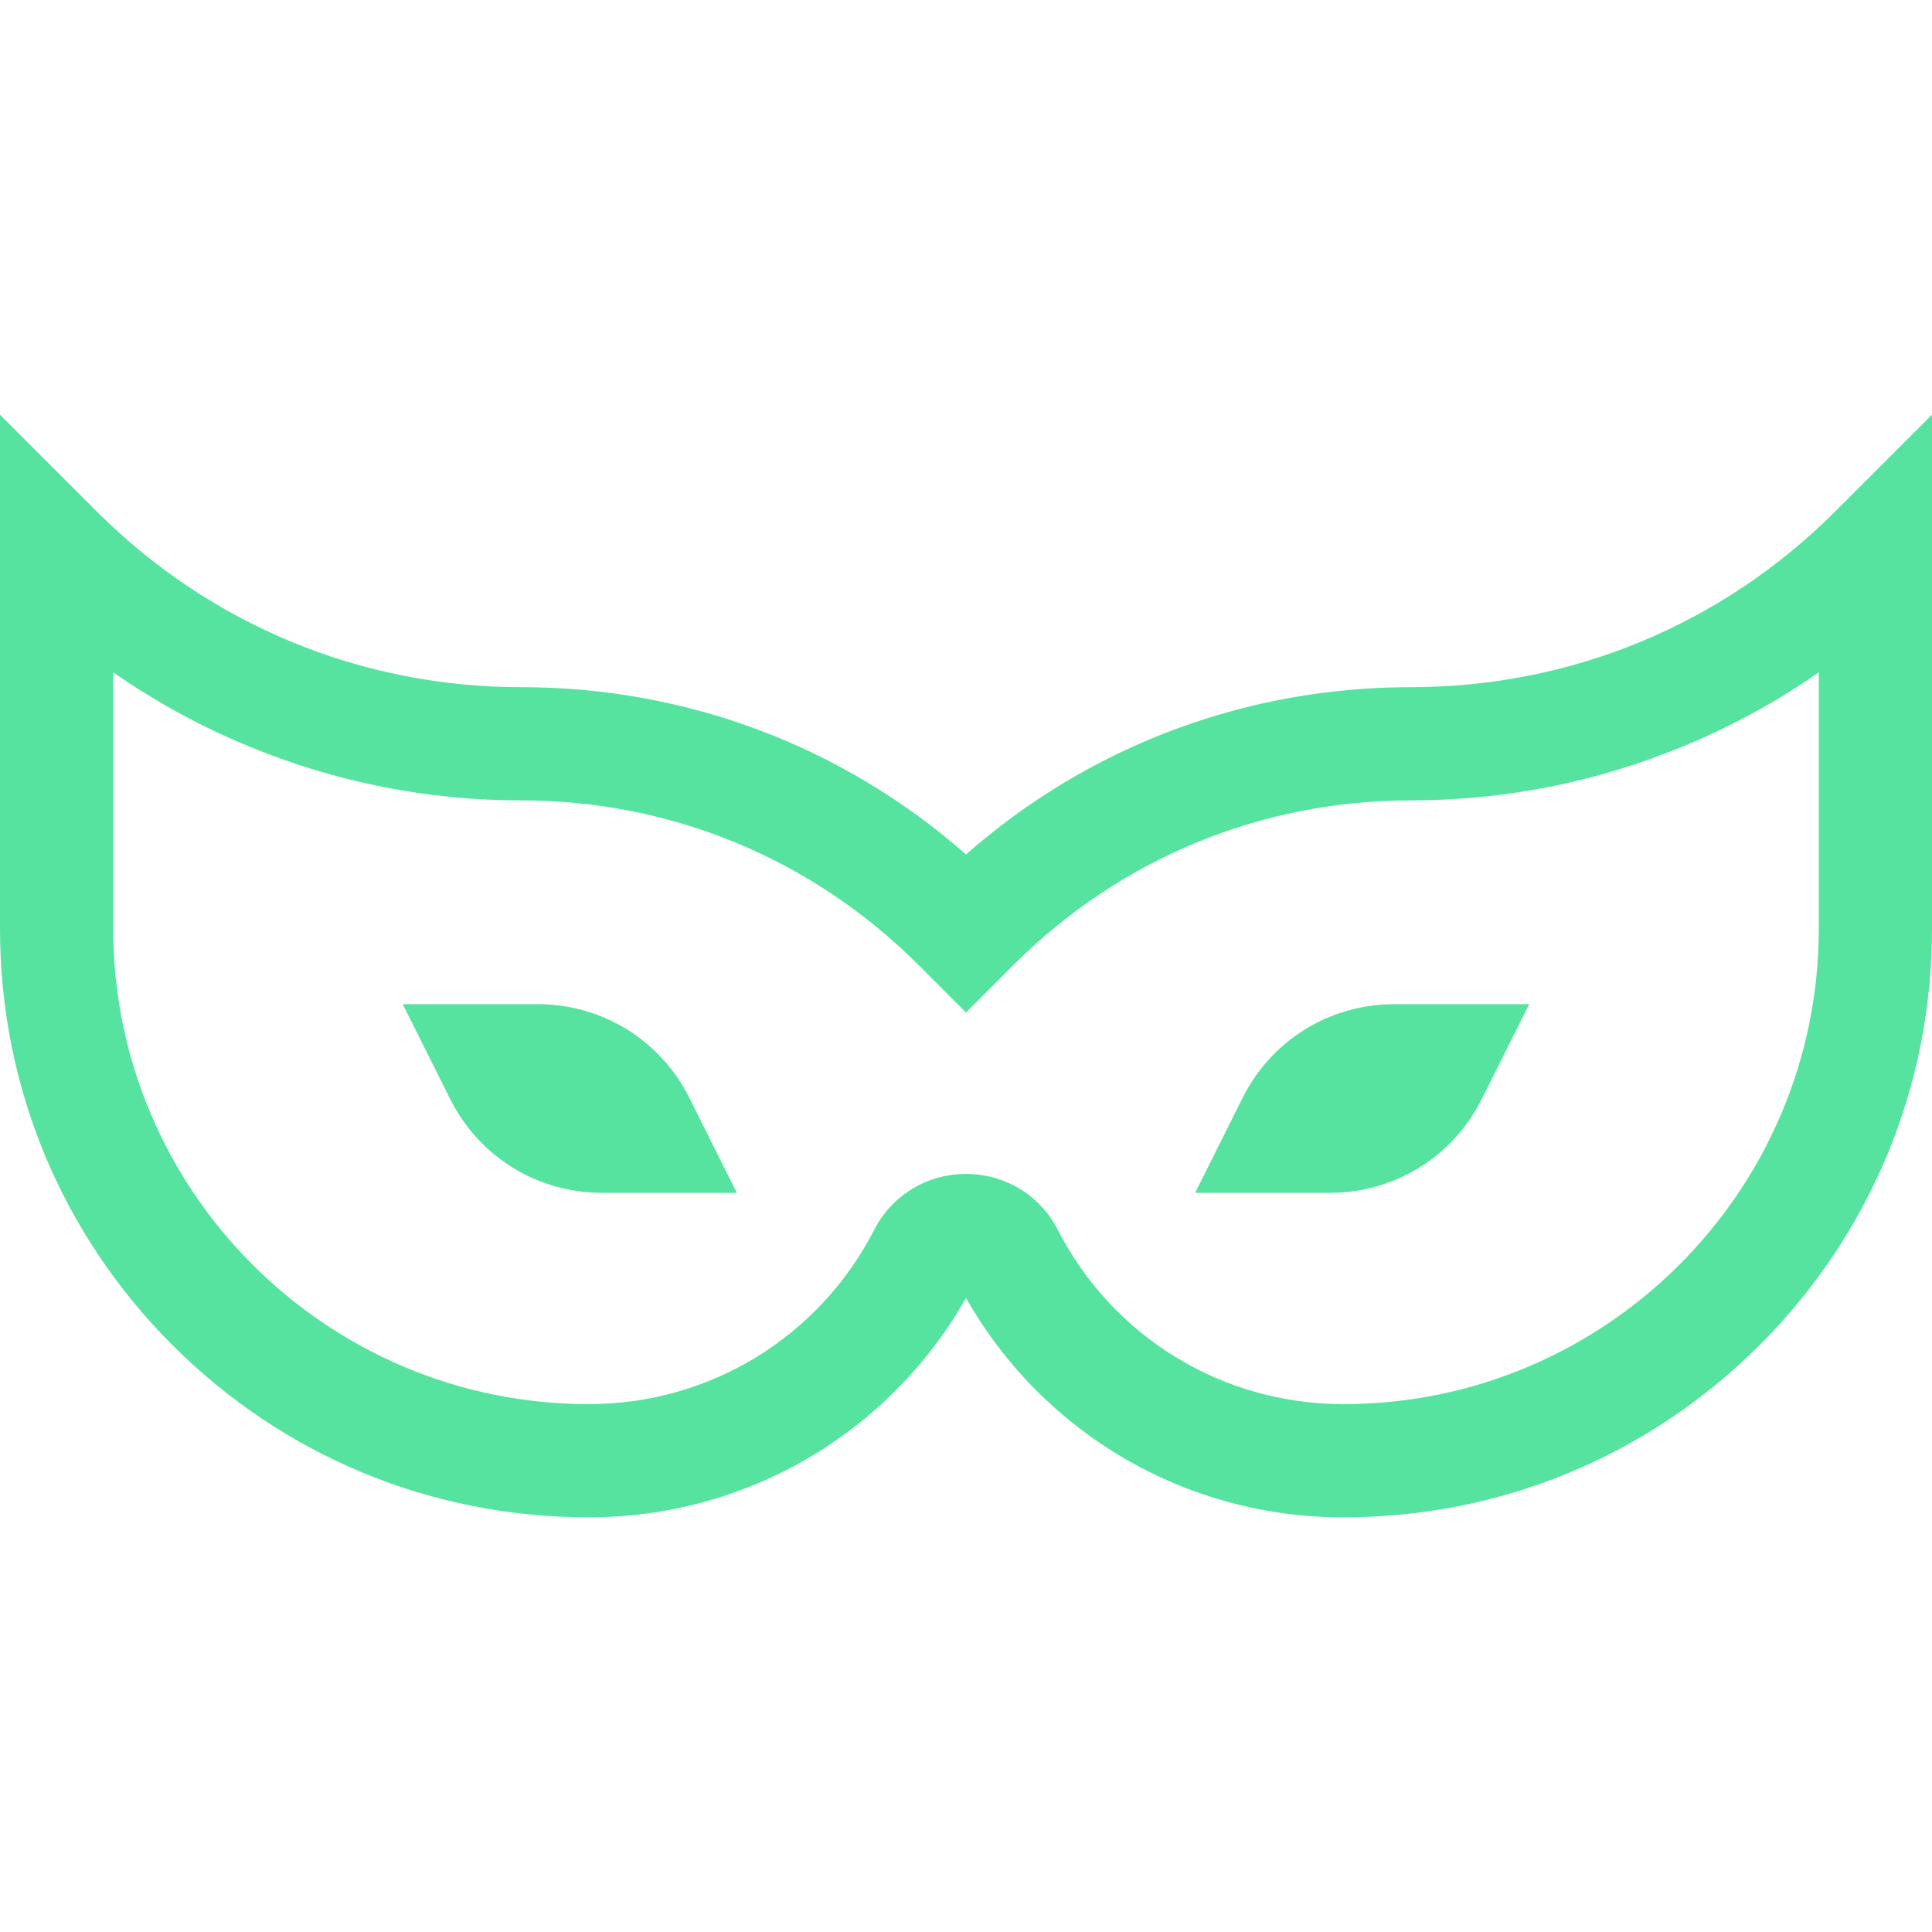 <?xml version="1.0" encoding="UTF-8"?> <svg xmlns="http://www.w3.org/2000/svg" width="40" height="40" viewBox="0 0 40 40" fill="none"><path d="M14.274 22.733C13.674 21.534 12.469 20.79 11.129 20.79H8.338L9.319 22.752C9.919 23.951 11.123 24.696 12.464 24.696H15.255L14.274 22.733ZM28.87 20.79C27.53 20.79 26.325 21.534 25.725 22.733L24.744 24.696H27.535C28.875 24.696 30.081 23.951 30.68 22.752L31.661 20.79H28.87Z" fill="#56E39F"></path><path d="M37.999 10.586C35.651 12.934 32.53 14.227 29.209 14.227C25.785 14.227 22.549 15.45 20 17.69C17.451 15.45 14.215 14.227 10.791 14.227C7.47 14.227 4.349 12.934 2 10.586L0 8.585V19.227C0 22.485 1.267 25.546 3.568 27.847C5.869 30.148 8.93 31.415 12.188 31.415C15.445 31.415 18.403 29.684 20 26.873C21.597 29.684 24.555 31.415 27.812 31.415C31.07 31.415 34.132 30.148 36.432 27.847C38.733 25.546 40 22.485 40 19.227V8.585L37.999 10.586ZM37.656 19.227C37.656 24.655 33.24 29.071 27.812 29.071C25.308 29.071 23.042 27.687 21.899 25.459C21.535 24.747 20.807 24.305 20 24.305C19.193 24.305 18.465 24.747 18.101 25.459C16.958 27.687 14.692 29.071 12.188 29.071C6.76 29.071 2.344 24.655 2.344 19.227V13.92C3.217 14.528 4.153 15.04 5.137 15.446C6.939 16.193 8.841 16.571 10.791 16.571C13.898 16.571 16.818 17.781 19.015 19.977L20 20.963L20.985 19.977C23.182 17.781 26.102 16.571 29.209 16.571C31.159 16.571 33.062 16.192 34.863 15.446C35.847 15.04 36.783 14.528 37.656 13.92V19.227Z" fill="#56E39F"></path></svg> 